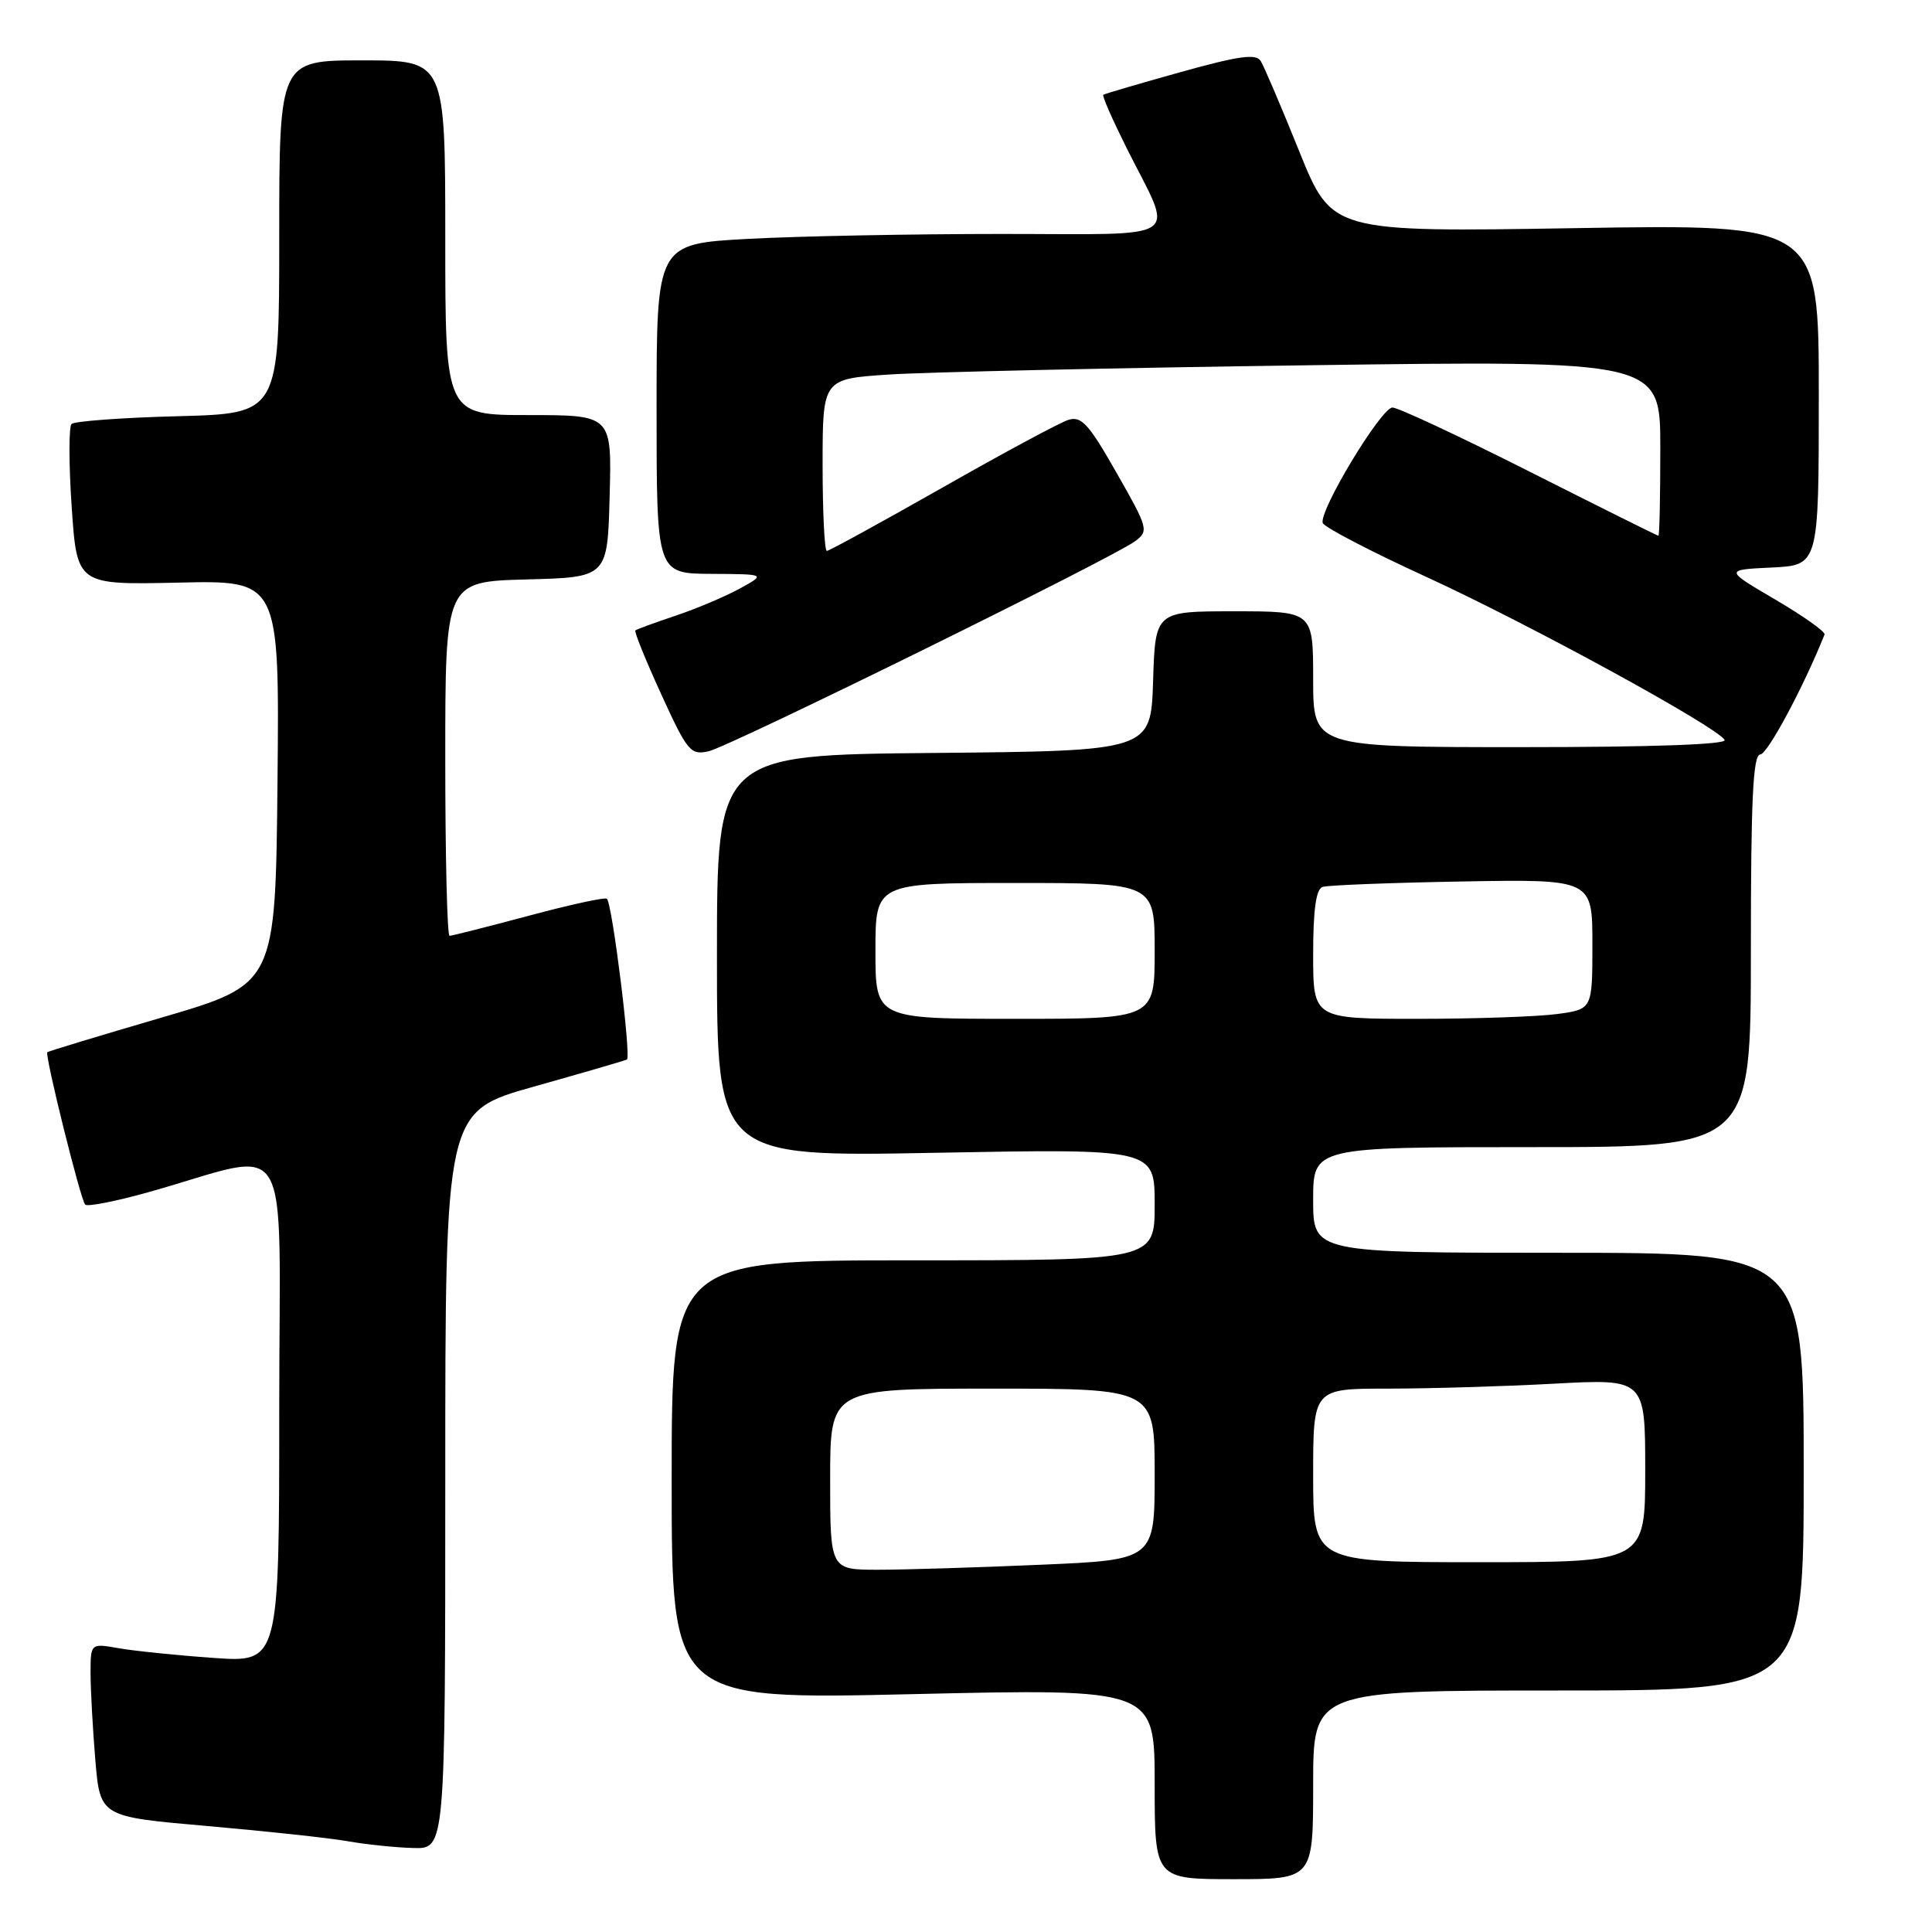 <?xml version="1.0" encoding="UTF-8" standalone="no"?>
<!DOCTYPE svg PUBLIC "-//W3C//DTD SVG 1.1//EN" "http://www.w3.org/Graphics/SVG/1.1/DTD/svg11.dtd" >
<svg xmlns="http://www.w3.org/2000/svg" xmlns:xlink="http://www.w3.org/1999/xlink" version="1.1" viewBox="0 0 256 256">
 <g >
 <path fill="currentColor"
d=" M 174.00 236.50 C 174.00 224.00 174.00 224.00 206.50 224.00 C 239.00 224.00 239.00 224.00 239.00 195.00 C 239.00 166.00 239.00 166.00 206.50 166.00 C 174.00 166.00 174.00 166.00 174.00 159.00 C 174.00 152.00 174.00 152.00 203.00 152.00 C 232.00 152.00 232.00 152.00 232.00 126.00 C 232.00 105.88 232.28 99.99 233.25 99.97 C 234.21 99.94 239.00 90.99 241.76 84.08 C 241.91 83.72 238.98 81.65 235.26 79.46 C 228.50 75.50 228.50 75.50 234.75 75.20 C 241.00 74.90 241.00 74.90 241.00 52.30 C 241.00 29.70 241.00 29.70 208.74 30.23 C 176.48 30.76 176.48 30.76 172.16 20.06 C 169.79 14.18 167.49 8.79 167.05 8.08 C 166.43 7.08 164.15 7.40 156.38 9.57 C 150.95 11.09 146.36 12.43 146.19 12.56 C 146.01 12.69 147.42 15.88 149.30 19.65 C 155.60 32.21 157.37 31.00 132.72 31.00 C 120.95 31.00 105.84 31.29 99.16 31.65 C 87.00 32.31 87.00 32.31 87.00 54.15 C 87.00 76.00 87.00 76.00 94.25 76.04 C 101.50 76.08 101.50 76.08 98.00 78.00 C 96.08 79.05 92.25 80.67 89.50 81.59 C 86.75 82.51 84.36 83.39 84.19 83.53 C 84.01 83.68 85.55 87.47 87.60 91.96 C 91.10 99.61 91.50 100.09 93.92 99.54 C 96.79 98.87 147.40 73.95 150.40 71.72 C 152.24 70.35 152.15 70.02 147.95 62.65 C 144.25 56.14 143.29 55.09 141.55 55.64 C 140.42 56.00 132.89 60.05 124.81 64.65 C 116.72 69.24 109.86 73.00 109.56 73.00 C 109.25 73.00 109.00 67.87 109.00 61.61 C 109.00 50.21 109.00 50.21 117.75 49.63 C 122.56 49.31 147.54 48.75 173.25 48.40 C 220.00 47.76 220.00 47.76 220.00 59.38 C 220.00 65.77 219.89 71.00 219.75 70.99 C 219.61 70.99 211.93 67.16 202.67 62.49 C 193.42 57.82 185.25 54.00 184.51 54.00 C 183.02 54.00 174.74 67.71 175.27 69.30 C 175.45 69.85 181.65 73.08 189.05 76.47 C 202.57 82.67 227.42 96.25 228.52 98.04 C 228.90 98.65 218.95 99.00 201.56 99.00 C 174.00 99.00 174.00 99.00 174.00 90.00 C 174.00 81.00 174.00 81.00 163.54 81.00 C 153.08 81.00 153.08 81.00 152.79 90.25 C 152.50 99.50 152.50 99.50 123.75 99.77 C 95.00 100.03 95.00 100.03 95.00 126.67 C 95.00 153.30 95.00 153.30 124.00 152.75 C 153.00 152.21 153.00 152.21 153.00 159.60 C 153.00 167.00 153.00 167.00 121.00 167.00 C 89.00 167.00 89.00 167.00 89.00 196.11 C 89.00 225.22 89.00 225.22 121.00 224.48 C 153.00 223.75 153.00 223.75 153.00 236.37 C 153.00 249.00 153.00 249.00 163.50 249.00 C 174.00 249.00 174.00 249.00 174.00 236.50 Z  M 59.00 196.14 C 59.00 147.28 59.00 147.28 70.75 143.98 C 77.21 142.16 82.76 140.55 83.07 140.39 C 83.66 140.09 81.14 119.81 80.42 119.09 C 80.19 118.86 75.53 119.87 70.07 121.34 C 64.60 122.80 59.88 124.00 59.57 124.00 C 59.25 124.00 59.00 113.44 59.00 100.53 C 59.00 77.07 59.00 77.07 69.75 76.78 C 80.50 76.50 80.50 76.50 80.78 65.75 C 81.07 55.00 81.07 55.00 70.03 55.00 C 59.00 55.00 59.00 55.00 59.00 31.50 C 59.00 8.00 59.00 8.00 48.00 8.00 C 37.00 8.00 37.00 8.00 37.00 31.40 C 37.00 54.80 37.00 54.80 23.58 55.15 C 16.20 55.34 9.86 55.81 9.48 56.18 C 9.11 56.56 9.11 61.51 9.50 67.18 C 10.20 77.50 10.20 77.50 23.62 77.20 C 37.03 76.89 37.03 76.89 36.77 103.65 C 36.50 130.41 36.50 130.41 21.50 134.81 C 13.25 137.22 6.40 139.30 6.27 139.42 C 5.90 139.76 10.68 159.02 11.29 159.62 C 11.59 159.92 15.36 159.18 19.67 157.97 C 39.20 152.50 37.00 148.84 37.00 186.74 C 37.00 220.30 37.00 220.30 28.25 219.68 C 23.44 219.34 17.81 218.76 15.75 218.40 C 12.00 217.74 12.00 217.74 12.00 221.72 C 12.00 223.91 12.29 229.08 12.63 233.21 C 13.27 240.72 13.27 240.72 27.38 241.95 C 35.15 242.63 43.52 243.53 46.00 243.96 C 48.48 244.40 52.41 244.81 54.75 244.87 C 59.00 245.00 59.00 245.00 59.00 196.14 Z  M 110.00 196.00 C 110.00 184.00 110.00 184.00 131.50 184.00 C 153.00 184.00 153.00 184.00 153.00 195.34 C 153.00 206.69 153.00 206.69 137.84 207.34 C 129.50 207.70 119.83 208.00 116.34 208.00 C 110.00 208.00 110.00 208.00 110.00 196.00 Z  M 174.00 195.50 C 174.00 184.00 174.00 184.00 183.84 184.00 C 189.26 184.00 199.16 183.71 205.84 183.35 C 218.00 182.69 218.00 182.69 218.00 194.85 C 218.00 207.00 218.00 207.00 196.00 207.00 C 174.00 207.00 174.00 207.00 174.00 195.50 Z  M 116.00 126.00 C 116.00 117.00 116.00 117.00 134.50 117.00 C 153.00 117.00 153.00 117.00 153.00 126.00 C 153.00 135.00 153.00 135.00 134.50 135.00 C 116.00 135.00 116.00 135.00 116.00 126.00 Z  M 174.00 126.47 C 174.00 120.53 174.38 117.81 175.25 117.52 C 175.94 117.29 184.26 116.97 193.75 116.80 C 211.00 116.50 211.00 116.50 211.00 125.11 C 211.00 133.73 211.00 133.73 206.36 134.36 C 203.81 134.71 195.48 135.00 187.86 135.00 C 174.00 135.00 174.00 135.00 174.00 126.47 Z "/>
</g>
</svg>